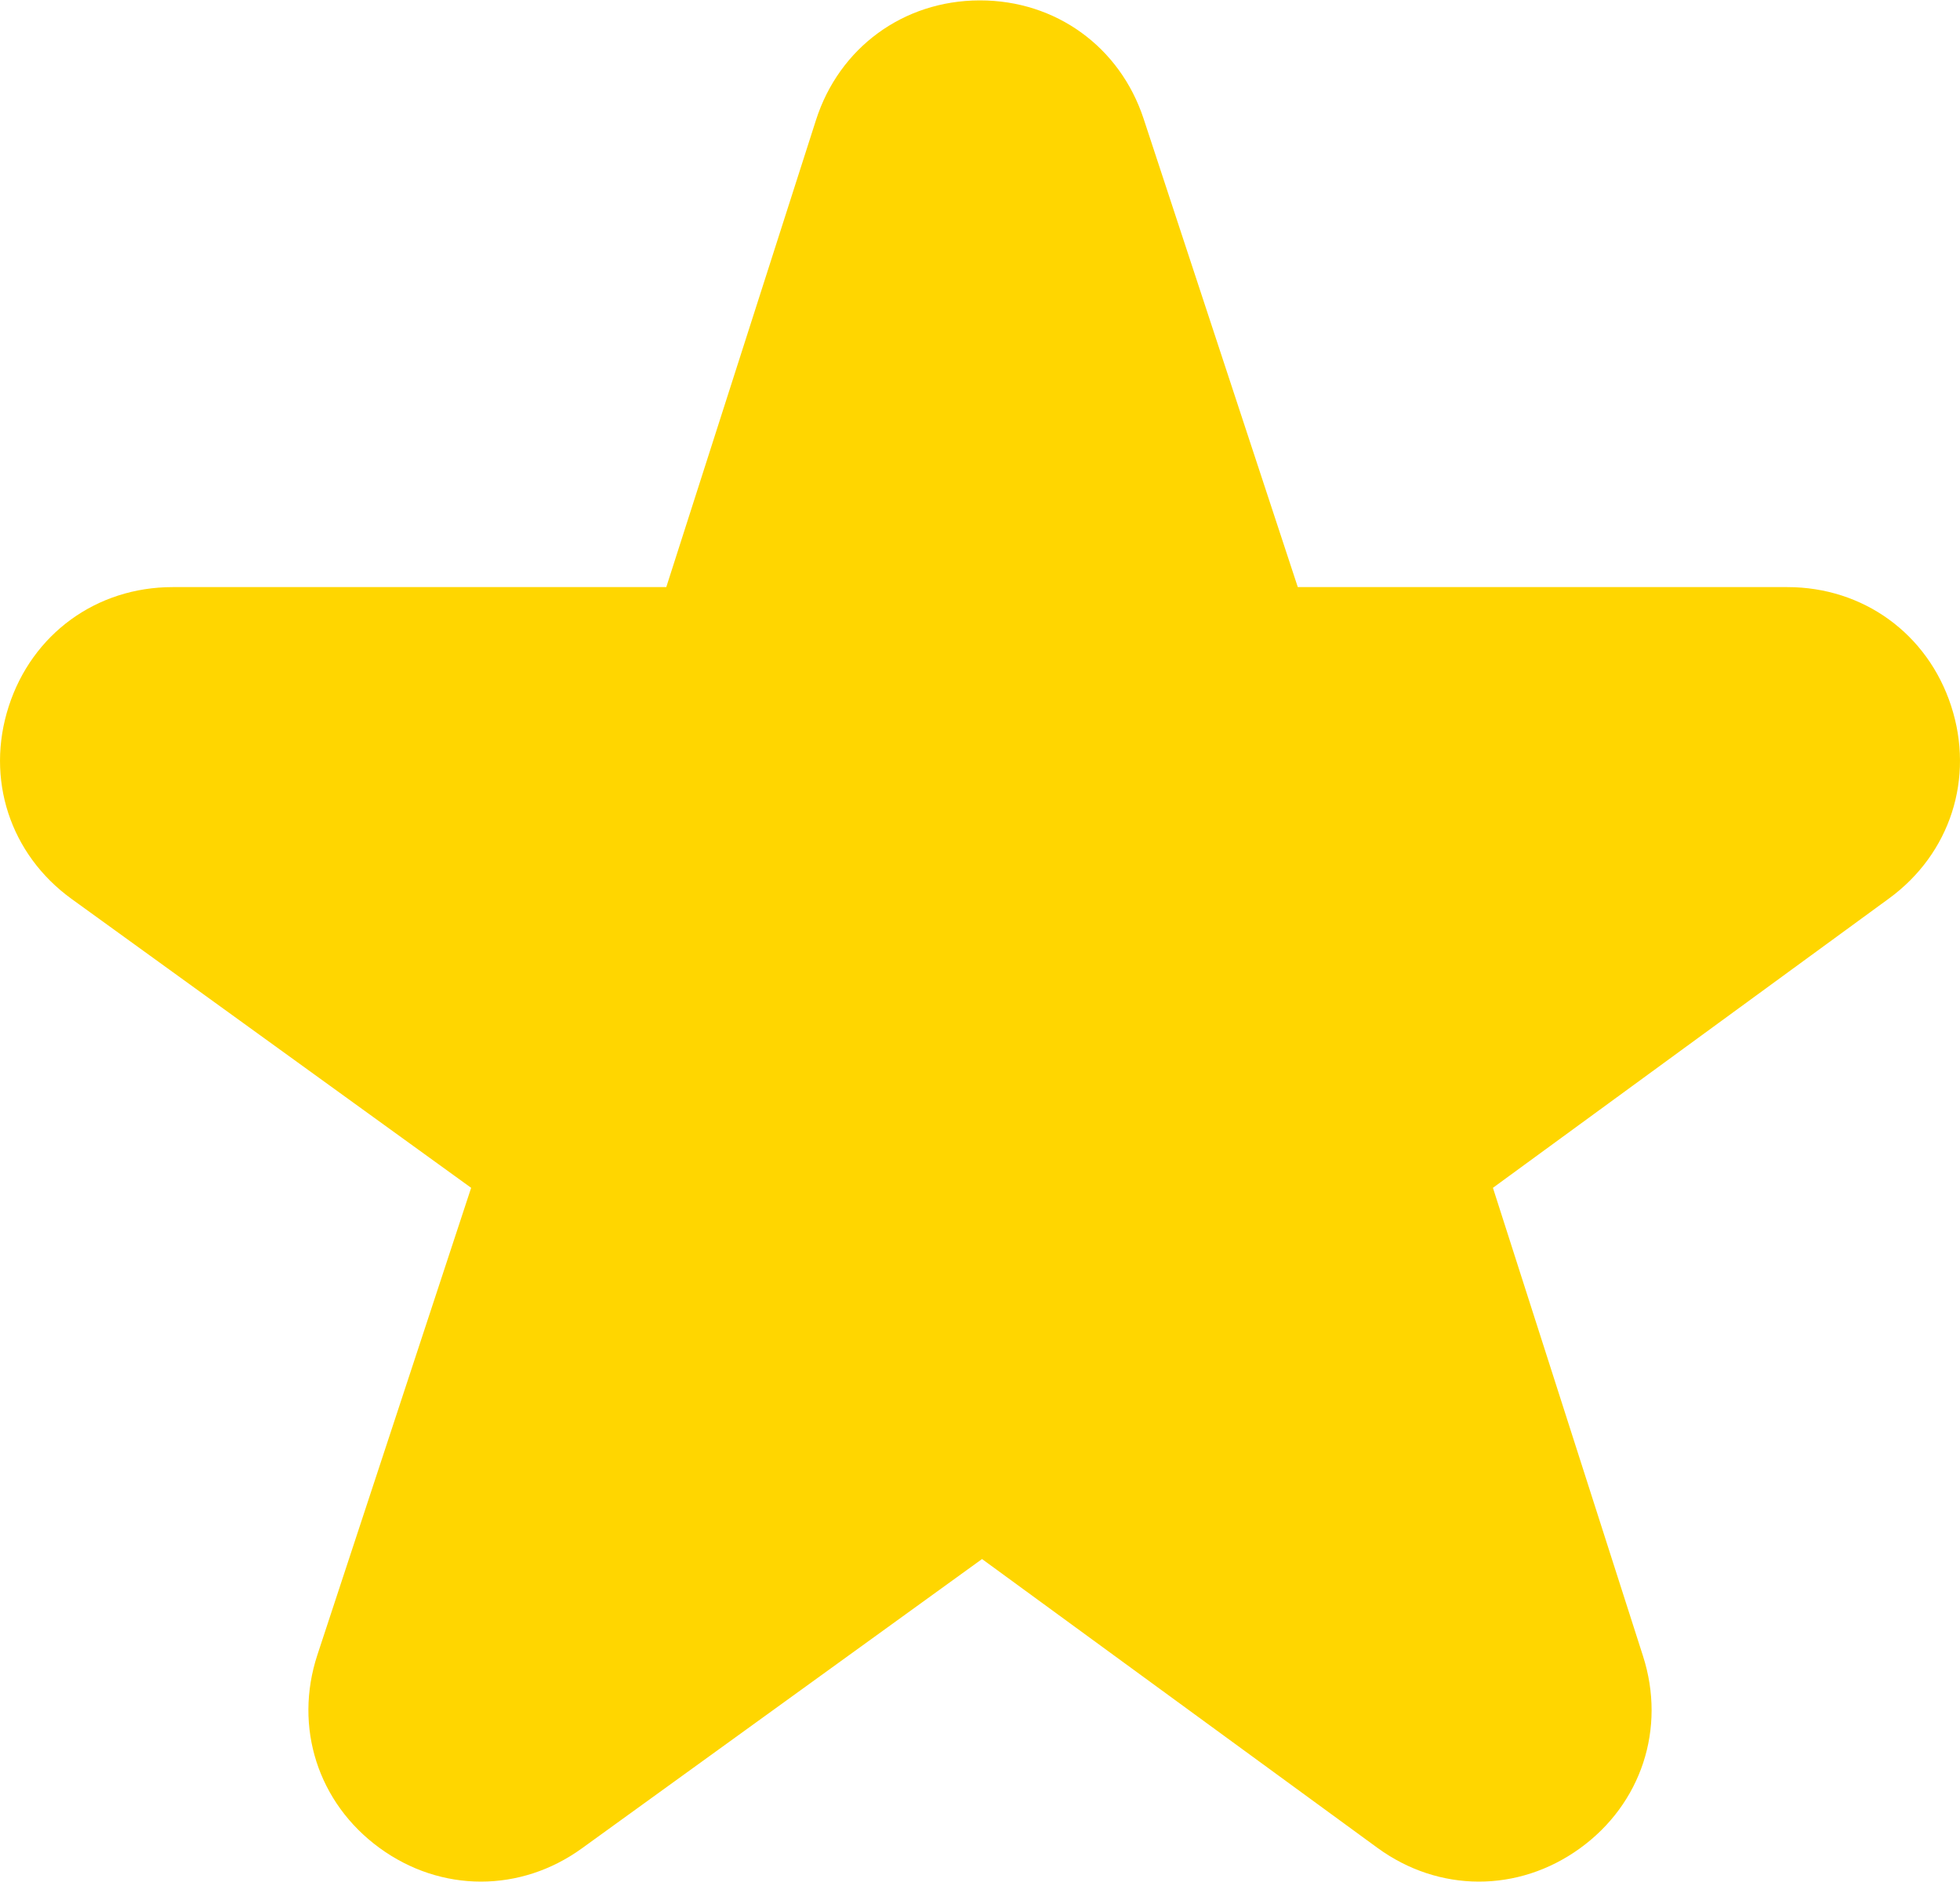 <svg width="50" height="48" viewBox="0 0 50 48" fill="none" xmlns="http://www.w3.org/2000/svg">
<path d="M49.774 18.005C49.174 16.164 47.534 14.974 45.597 14.974H33.107L29.174 3.029C28.569 1.193 26.933 0.01 25.001 0.01C24.995 0.01 24.989 0.01 24.983 0.01C23.044 0.017 21.408 1.216 20.816 3.062L16.997 14.974H4.403C2.461 14.974 0.82 16.168 0.223 18.015C-0.375 19.863 0.255 21.791 1.829 22.929L12.019 30.295L8.097 42.206C7.49 44.05 8.11 45.981 9.676 47.127C10.463 47.703 11.366 47.99 12.27 47.99C13.165 47.99 14.062 47.708 14.844 47.142L25.052 39.763L35.139 47.129C36.703 48.272 38.73 48.277 40.301 47.144C41.873 46.01 42.506 44.084 41.914 42.239L38.085 30.295L48.188 22.916C49.753 21.774 50.375 19.846 49.774 18.005Z" fill="#FFD600"/>
</svg>
